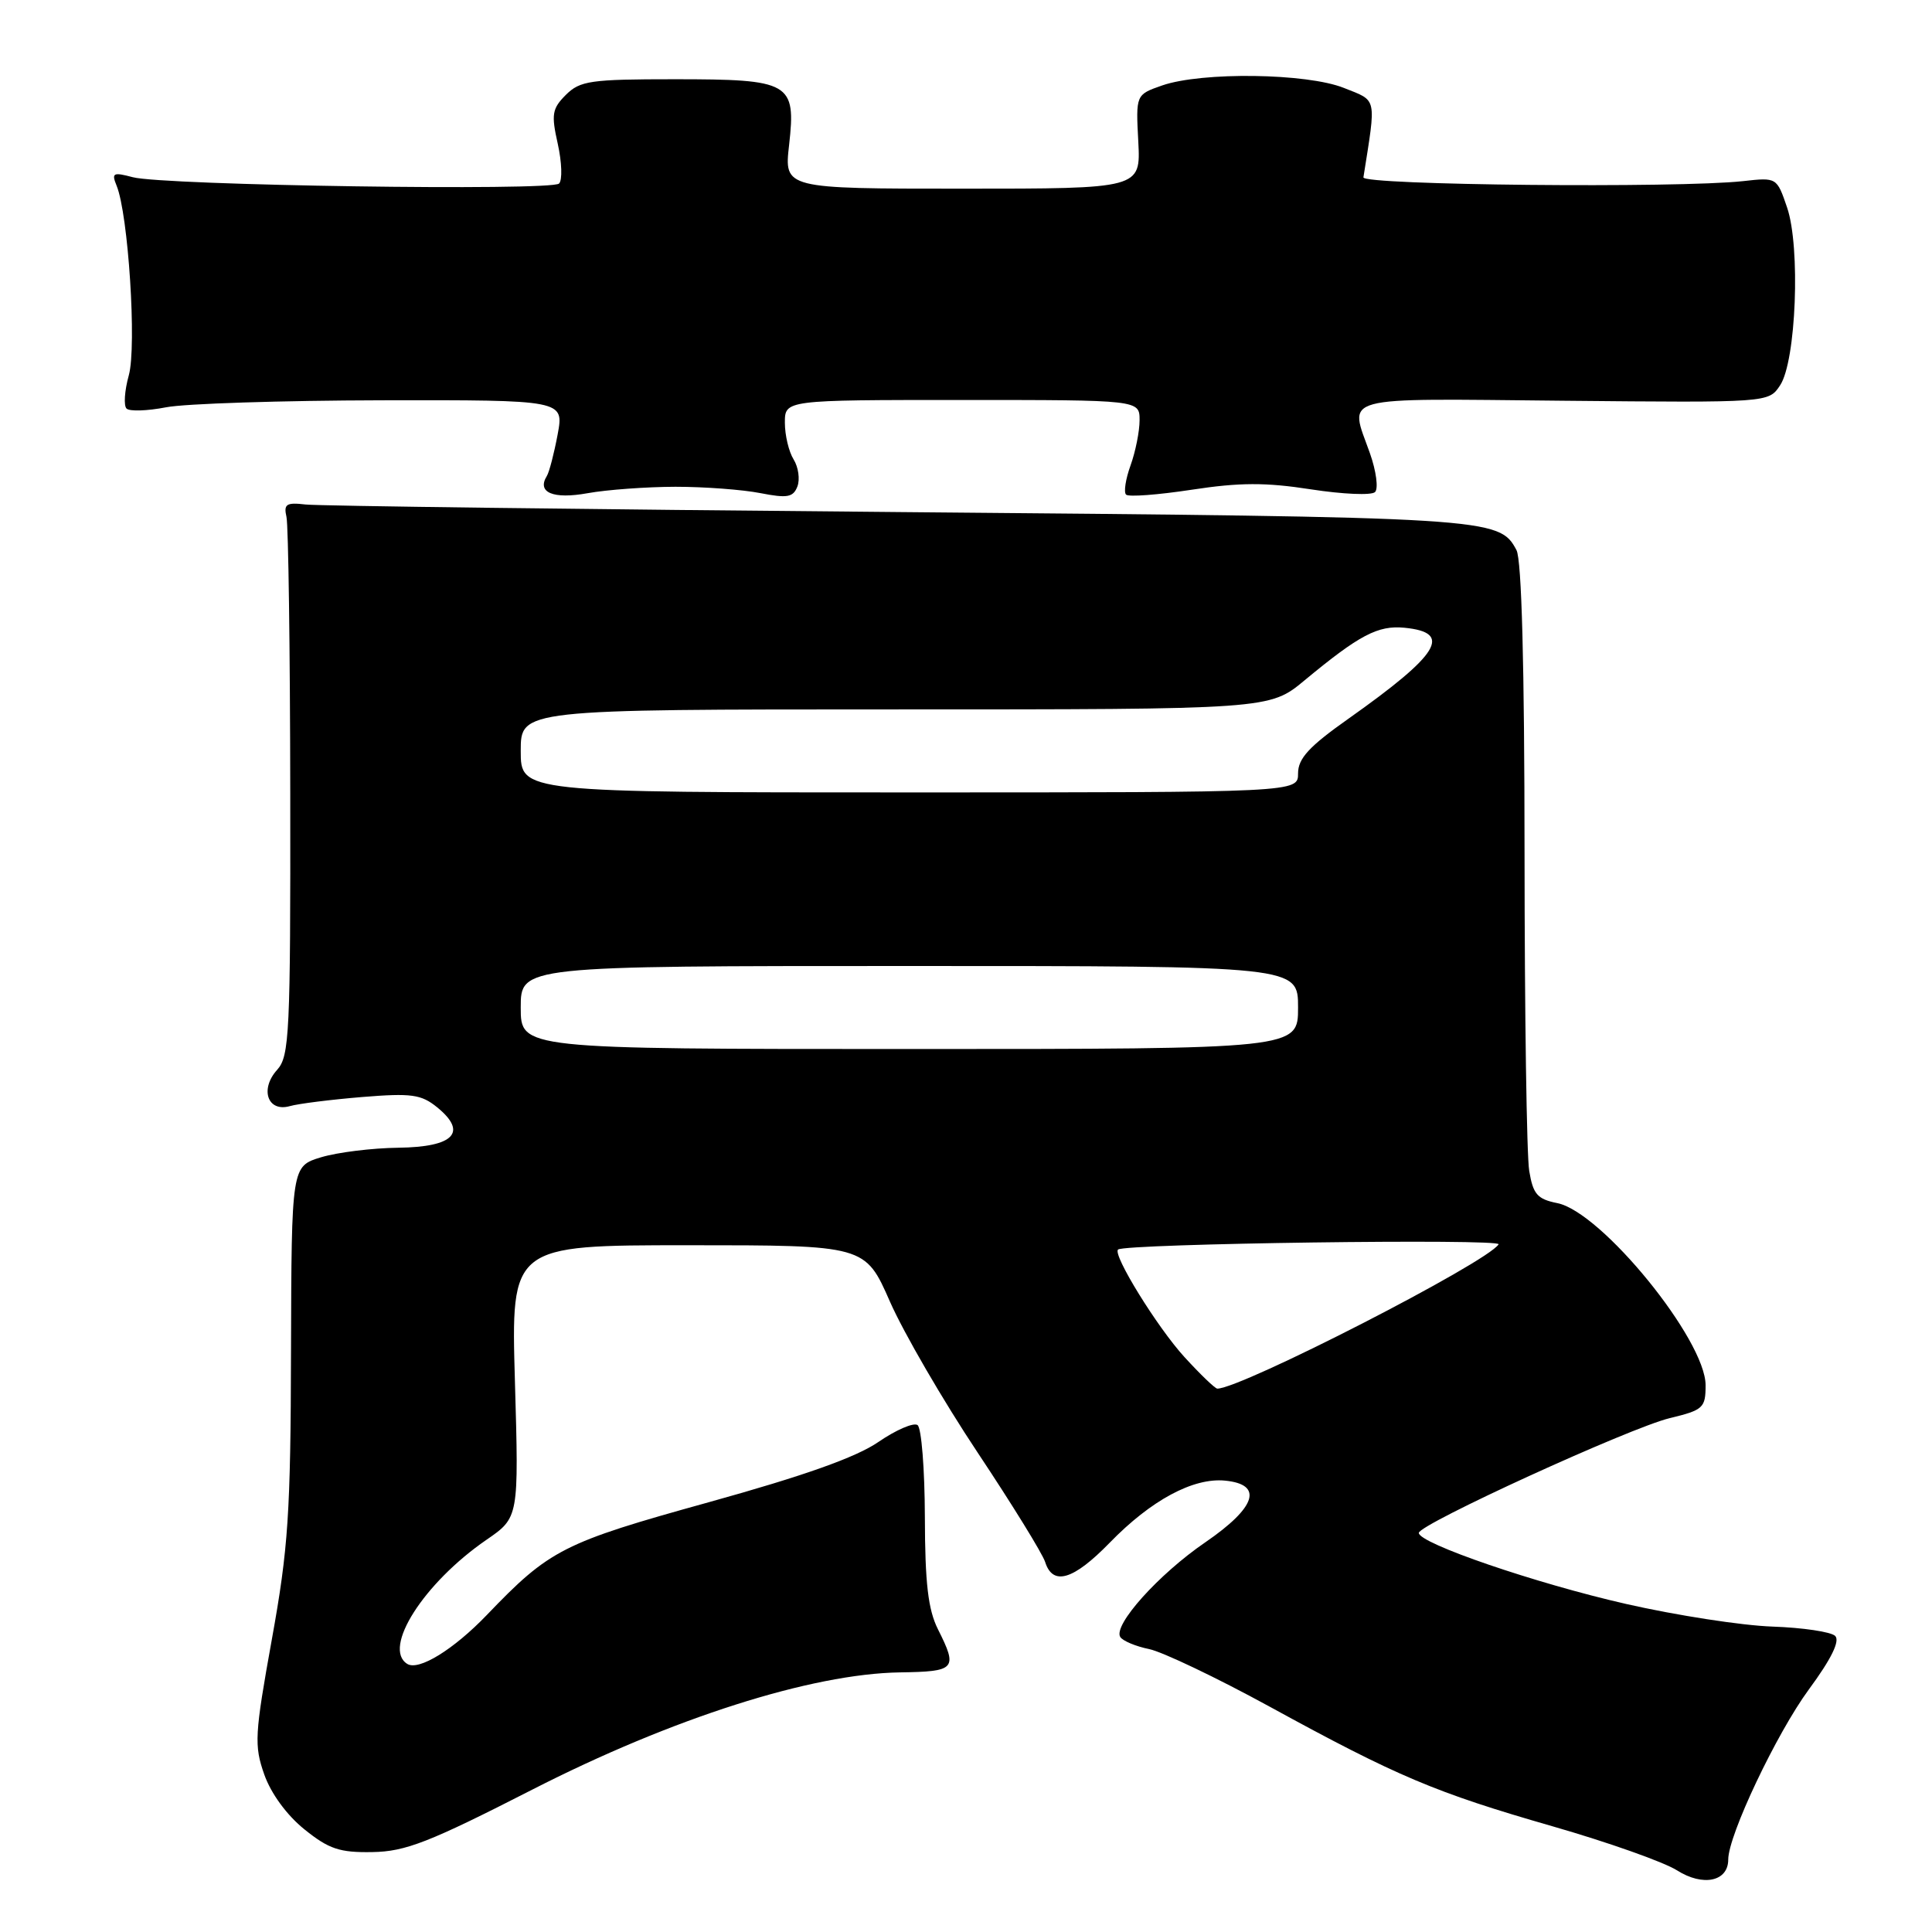 <?xml version="1.0" encoding="UTF-8" standalone="no"?>
<!DOCTYPE svg PUBLIC "-//W3C//DTD SVG 1.1//EN" "http://www.w3.org/Graphics/SVG/1.1/DTD/svg11.dtd" >
<svg xmlns="http://www.w3.org/2000/svg" xmlns:xlink="http://www.w3.org/1999/xlink" version="1.1" viewBox="0 0 256 256">
 <g >
 <path fill="currentColor"
d=" M 229.00 246.40 C 229.00 243.18 235.41 229.67 239.69 223.85 C 242.66 219.82 243.83 217.43 243.17 216.77 C 242.63 216.23 238.88 215.67 234.84 215.53 C 230.80 215.39 222.10 214.04 215.50 212.54 C 203.49 209.81 188.00 204.50 188.00 203.12 C 188.00 201.98 215.94 189.20 221.25 187.91 C 225.69 186.84 226.00 186.55 226.00 183.55 C 226.00 177.53 212.21 160.59 206.35 159.42 C 203.70 158.89 203.14 158.24 202.63 155.15 C 202.29 153.14 202.02 134.26 202.01 113.18 C 202.00 88.11 201.63 74.18 200.94 72.89 C 198.63 68.58 197.86 68.53 119.00 67.85 C 77.47 67.49 42.15 67.04 40.50 66.85 C 37.94 66.55 37.57 66.79 37.96 68.50 C 38.21 69.60 38.44 86.09 38.46 105.15 C 38.50 136.95 38.35 139.95 36.73 141.75 C 34.40 144.32 35.46 147.39 38.39 146.57 C 39.55 146.24 43.88 145.70 48.00 145.36 C 54.53 144.83 55.81 145.01 57.92 146.72 C 62.01 150.05 60.15 151.99 52.78 152.08 C 49.33 152.12 44.73 152.69 42.56 153.34 C 38.63 154.53 38.63 154.53 38.56 179.01 C 38.51 200.54 38.20 205.16 36.02 217.23 C 33.74 229.88 33.66 231.28 35.02 235.14 C 35.91 237.66 38.02 240.54 40.35 242.41 C 43.58 245.01 45.01 245.49 49.35 245.41 C 53.74 245.34 56.86 244.12 70.50 237.15 C 89.05 227.67 107.52 221.78 119.25 221.60 C 126.64 221.49 126.93 221.16 124.29 215.90 C 122.98 213.29 122.57 209.82 122.55 201.00 C 122.53 194.68 122.10 189.20 121.58 188.83 C 121.06 188.46 118.72 189.47 116.39 191.07 C 113.44 193.10 106.57 195.54 93.89 199.06 C 74.60 204.41 72.85 205.29 64.50 214.00 C 60.11 218.57 55.49 221.42 53.97 220.48 C 50.62 218.41 56.15 209.75 64.46 204.03 C 68.75 201.08 68.75 201.08 68.23 183.04 C 67.71 165.00 67.71 165.00 91.18 165.00 C 114.64 165.00 114.64 165.00 117.93 172.49 C 119.74 176.60 124.96 185.59 129.54 192.47 C 134.11 199.34 138.14 205.87 138.49 206.98 C 139.51 210.18 142.23 209.36 147.04 204.42 C 152.51 198.79 158.10 195.78 162.32 196.19 C 167.45 196.69 166.47 199.73 159.70 204.37 C 153.53 208.59 147.47 215.34 148.44 216.91 C 148.76 217.42 150.48 218.15 152.26 218.51 C 154.04 218.88 161.21 222.30 168.18 226.11 C 185.19 235.42 190.17 237.52 205.74 242.00 C 213.04 244.10 220.45 246.72 222.21 247.83 C 225.66 250.02 229.00 249.31 229.00 246.40 Z  M 89.50 64.50 C 93.35 64.50 98.41 64.88 100.75 65.34 C 104.33 66.04 105.10 65.90 105.66 64.46 C 106.02 63.51 105.79 61.90 105.16 60.88 C 104.52 59.86 104.00 57.67 104.00 56.01 C 104.00 53.00 104.00 53.00 127.50 53.00 C 151.00 53.00 151.00 53.00 151.00 55.68 C 151.00 57.15 150.46 59.84 149.81 61.65 C 149.15 63.47 148.88 65.22 149.21 65.54 C 149.53 65.87 153.45 65.57 157.92 64.89 C 164.28 63.92 167.70 63.91 173.70 64.84 C 177.92 65.49 181.74 65.66 182.20 65.20 C 182.66 64.74 182.36 62.42 181.52 60.05 C 178.78 52.30 176.88 52.81 207.18 53.10 C 234.35 53.36 234.35 53.36 235.87 51.06 C 238.00 47.87 238.59 32.74 236.80 27.50 C 235.44 23.51 235.43 23.50 230.97 24.00 C 222.37 24.95 180.49 24.54 180.66 23.50 C 182.37 12.69 182.53 13.43 178.07 11.65 C 173.17 9.69 159.27 9.50 154.00 11.32 C 150.50 12.54 150.50 12.54 150.83 18.77 C 151.15 25.00 151.15 25.00 127.53 25.00 C 103.90 25.00 103.90 25.00 104.56 19.21 C 105.49 10.92 104.75 10.50 89.37 10.50 C 78.24 10.50 76.86 10.70 74.98 12.57 C 73.15 14.40 73.03 15.16 73.91 19.07 C 74.45 21.51 74.53 23.87 74.08 24.32 C 73.07 25.33 21.66 24.57 17.59 23.48 C 14.98 22.79 14.76 22.91 15.45 24.60 C 17.00 28.37 18.13 45.87 17.07 49.72 C 16.50 51.77 16.37 53.76 16.77 54.14 C 17.17 54.53 19.52 54.45 22.00 53.97 C 24.48 53.48 37.35 53.07 50.62 53.04 C 74.74 53.00 74.74 53.00 73.89 57.57 C 73.42 60.08 72.78 62.55 72.46 63.07 C 71.10 65.26 73.29 66.18 77.87 65.35 C 80.42 64.89 85.65 64.51 89.50 64.50 Z  M 156.94 179.81 C 153.35 175.88 147.38 166.22 148.15 165.57 C 149.09 164.78 199.06 164.10 198.57 164.88 C 197.10 167.27 164.48 184.00 161.30 184.00 C 161.01 184.00 159.05 182.12 156.94 179.81 Z  M 69.00 133.50 C 69.00 128.00 69.00 128.00 120.50 128.00 C 172.00 128.00 172.00 128.00 172.00 133.50 C 172.00 139.00 172.00 139.00 120.50 139.00 C 69.00 139.00 69.00 139.00 69.00 133.50 Z  M 69.00 99.50 C 69.00 94.00 69.00 94.00 118.61 94.00 C 168.22 94.00 168.22 94.00 172.86 90.15 C 180.14 84.12 182.58 82.84 186.10 83.18 C 192.53 83.81 190.76 86.68 178.68 95.23 C 173.45 98.92 172.00 100.50 172.00 102.48 C 172.00 105.00 172.00 105.00 120.50 105.00 C 69.00 105.00 69.00 105.00 69.00 99.50 Z "/>
</g>
</svg>